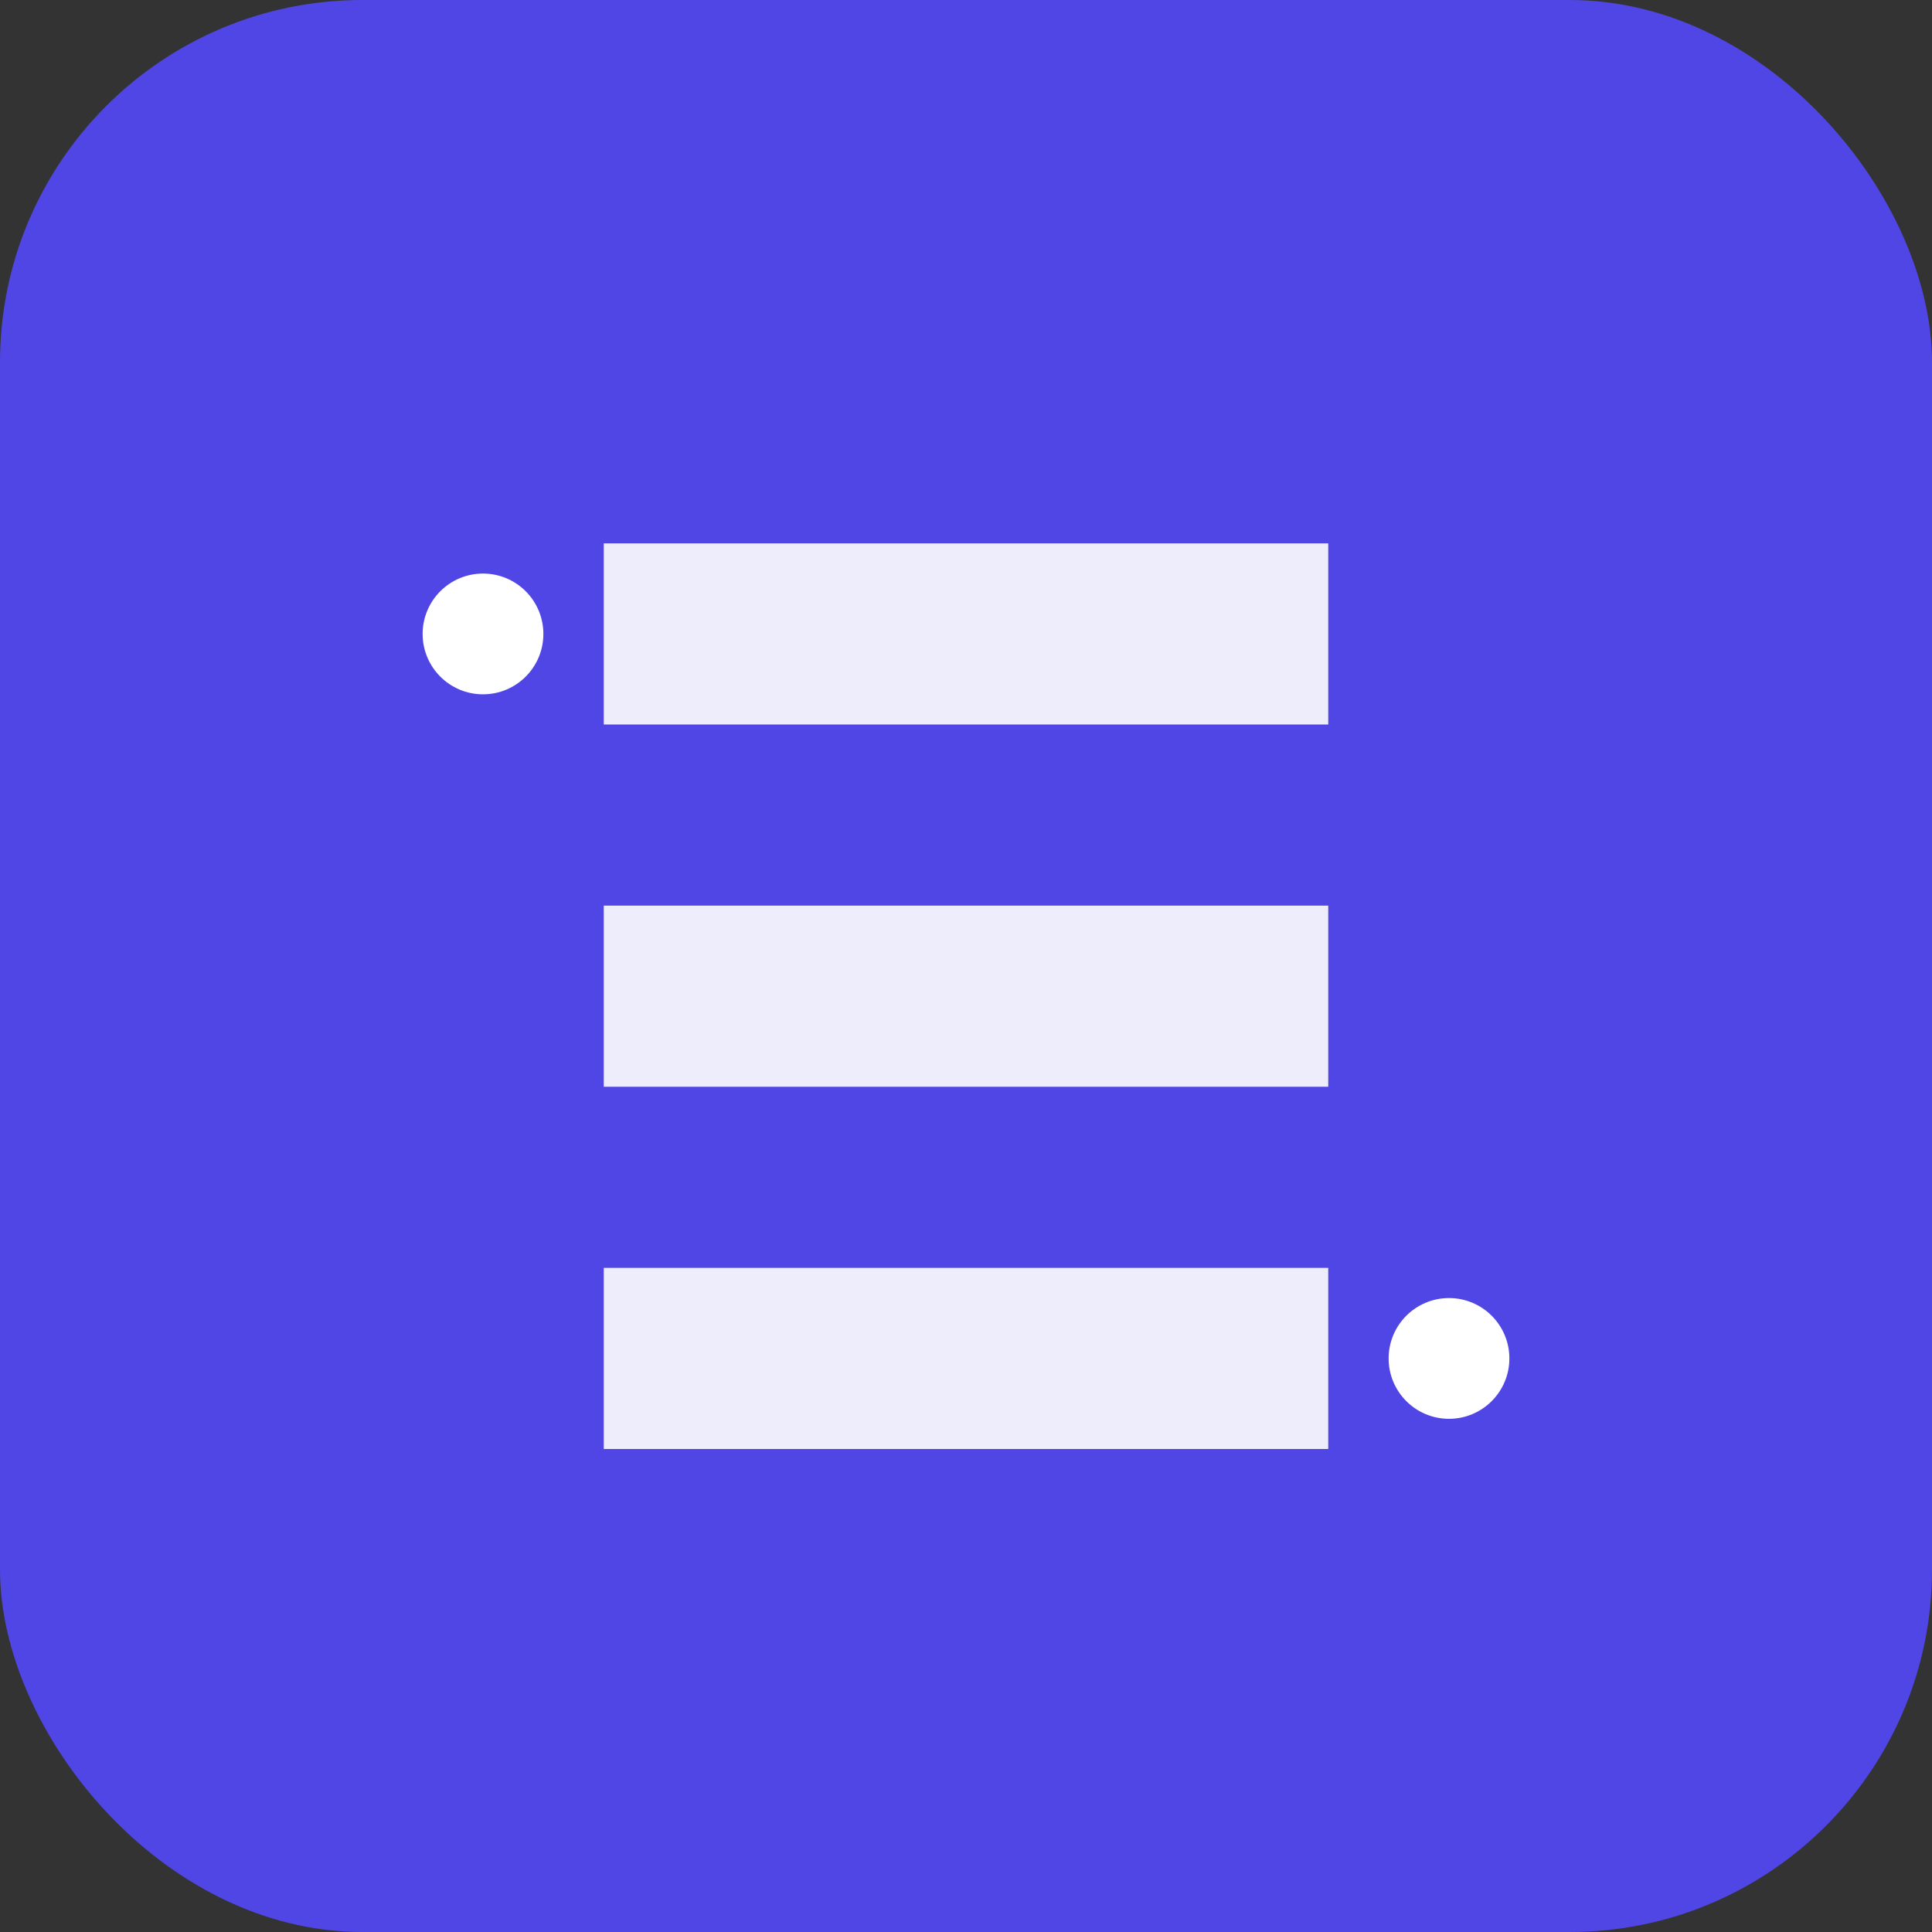 
<svg xmlns="http://www.w3.org/2000/svg" viewBox="0 0 64 64">
  <rect x="0" y="0" width="64" height="64" fill="#333333" stroke="none"/>
  <rect width="64" height="64" rx="12" fill="#4f46e5"/>
  <g fill="#fff">
    <path d="M20 18h24v6H20zM20 30h24v6H20zM20 42h24v6H20z" opacity=".9"/>
    <circle cx="16" cy="21" r="2"/>
    <circle cx="48" cy="45" r="2"/>
  </g>
</svg>
